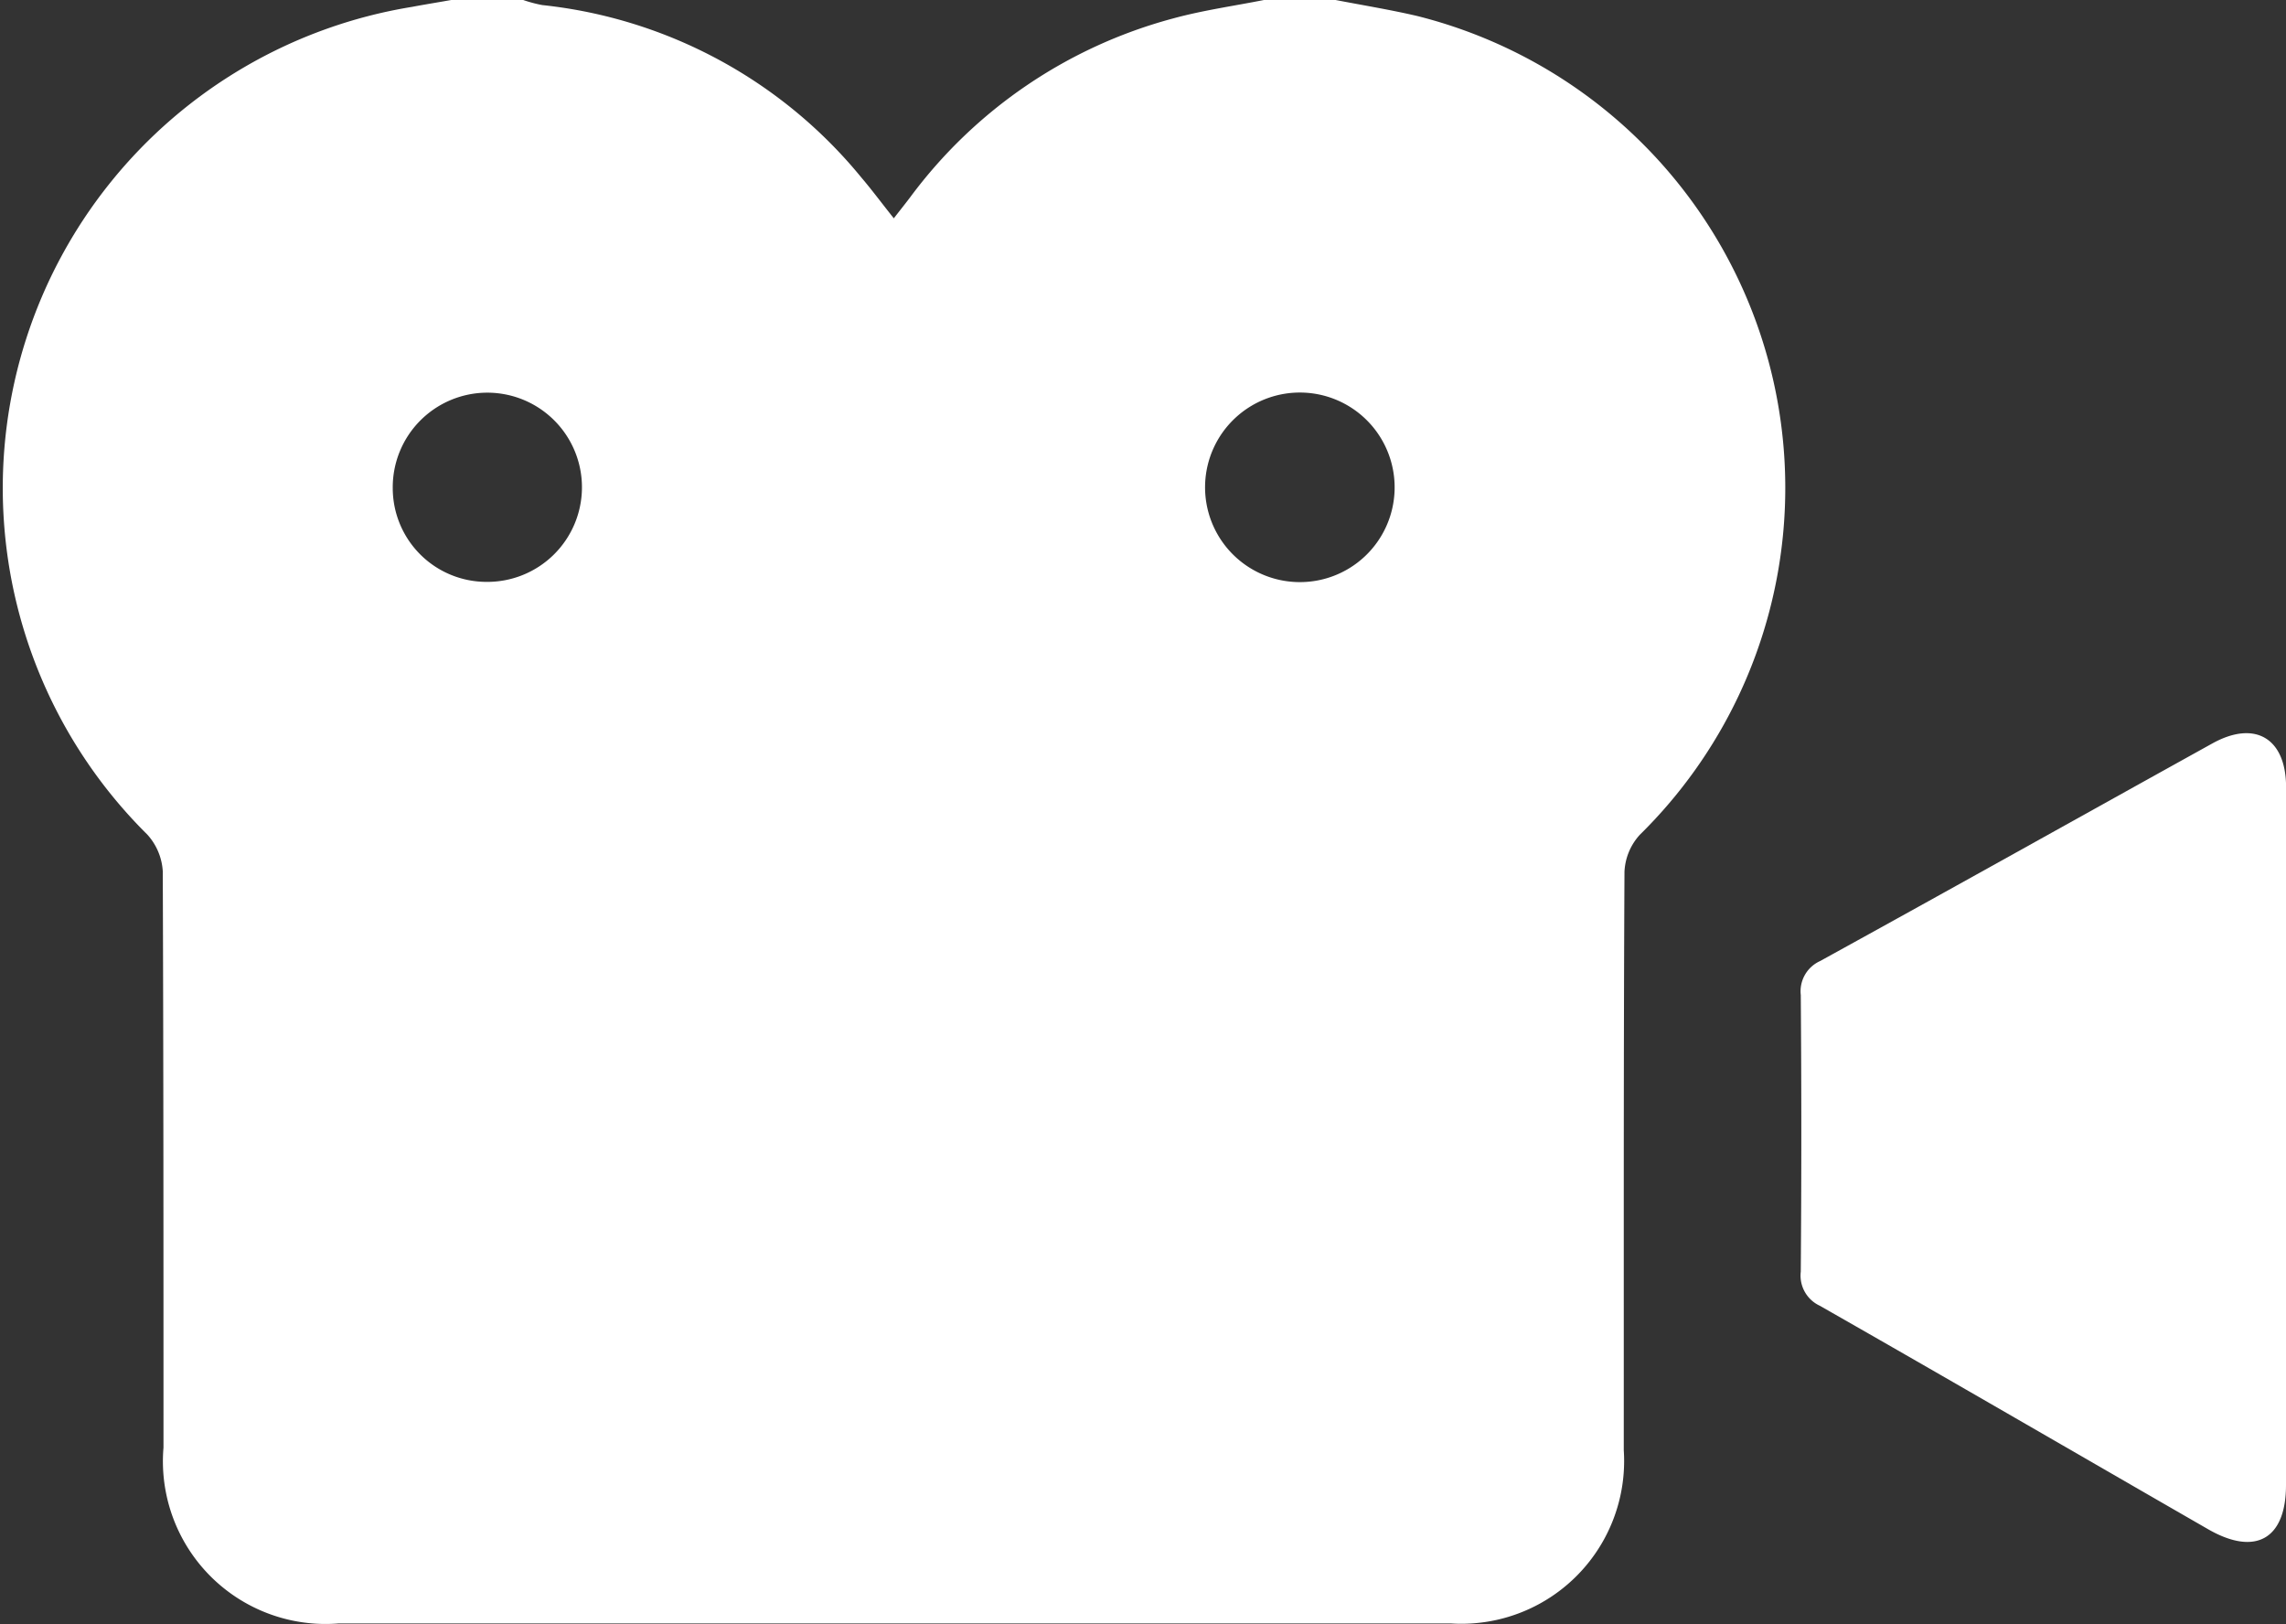 <svg xmlns="http://www.w3.org/2000/svg" width="25.686" height="18.247" viewBox="0 0 25.686 18.247">
  <rect x="0" y="0" width="25.686" height="18.247" fill="#333333" stroke="none"/>
  <g id="Group_172" data-name="Group 172" transform="translate(-861.408 -139.706)">
    <path id="Path_318" data-name="Path 318"
          d="M876.415,139.706c.306.059.614.109.918.18a5.466,5.466,0,0,1,2.5,9.2.66.66,0,0,0-.172.414c-.011,2.167-.007,4.335-.008,6.5a1.829,1.829,0,0,1-1.945,1.947q-6.246,0-12.493,0a1.828,1.828,0,0,1-1.97-1.976c0-2.158,0-4.317-.008-6.475a.673.673,0,0,0-.174-.413,5.478,5.478,0,0,1,2.976-9.3c.148-.028.3-.052.445-.078h.8a1.511,1.511,0,0,0,.217.058,5.36,5.36,0,0,1,3.584,1.936c.121.142.232.292.366.46.073-.094.13-.165.185-.238a5.419,5.419,0,0,1,2.954-2.008c.336-.092.683-.14,1.025-.208Zm.663,5.506a1.065,1.065,0,1,0-1.1,1.034A1.064,1.064,0,0,0,877.078,145.212Zm-10.205,1.032a1.063,1.063,0,1,0-1.052-1.052A1.054,1.054,0,0,0,866.873,146.244Z"
          fill="#fff"/>
    <path id="Path_319" data-name="Path 319"
          d="M887.094,152.485q0,1.954,0,3.907c0,.607-.342.8-.869.5-1.457-.838-2.91-1.683-4.37-2.515a.373.373,0,0,1-.213-.383q.012-1.554,0-3.108a.372.372,0,0,1,.216-.381c1.472-.81,2.939-1.631,4.409-2.446.479-.265.827-.059.828.491C887.1,149.862,887.094,151.173,887.094,152.485Z"
          fill="#fff"/>
  </g>
</svg>
